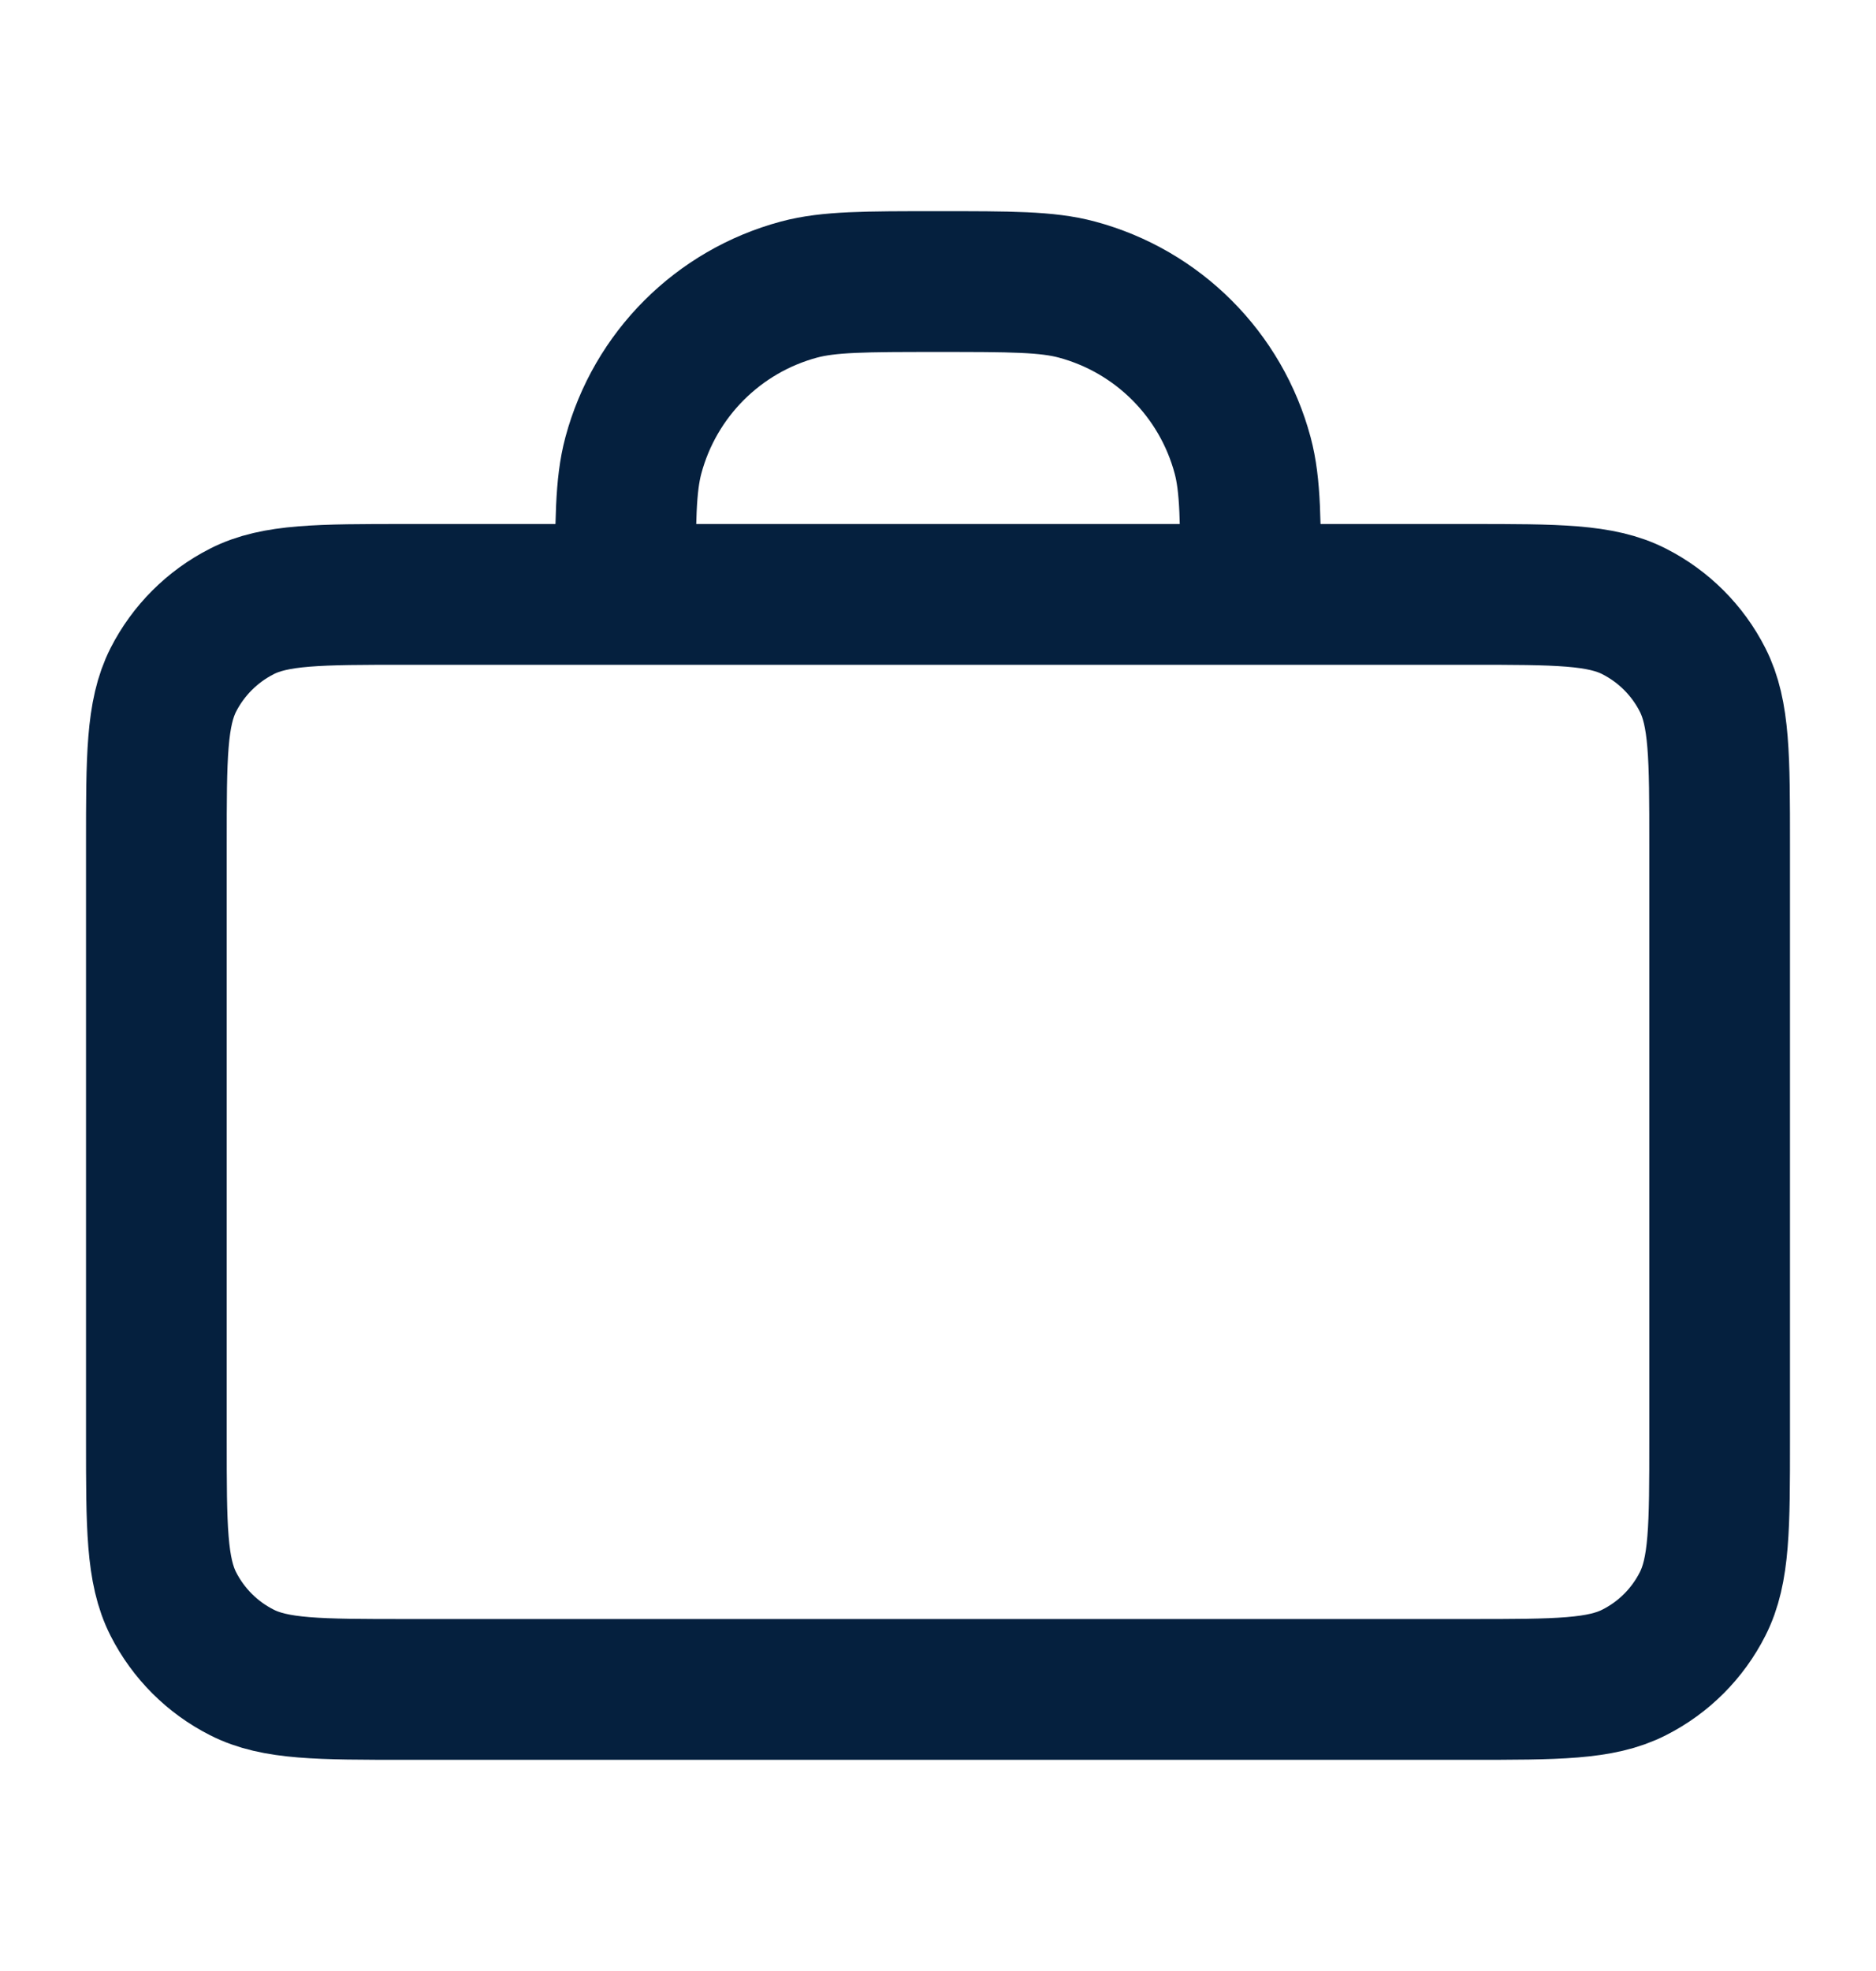 <svg width="20" height="21" viewBox="0 0 20 21" fill="none" xmlns="http://www.w3.org/2000/svg">
<path d="M13.333 6.333C13.333 5.558 13.333 5.171 13.248 4.853C13.017 3.99 12.343 3.316 11.48 3.085C11.162 3 10.775 3 10 3C9.225 3 8.837 3 8.519 3.085C7.657 3.316 6.983 3.99 6.752 4.853C6.667 5.171 6.667 5.558 6.667 6.333M4.333 18H15.666C16.6 18 17.067 18 17.423 17.818C17.737 17.659 17.992 17.404 18.151 17.09C18.333 16.733 18.333 16.267 18.333 15.333V9C18.333 8.067 18.333 7.6 18.151 7.243C17.992 6.93 17.737 6.675 17.423 6.515C17.067 6.333 16.6 6.333 15.666 6.333H4.333C3.4 6.333 2.933 6.333 2.577 6.515C2.263 6.675 2.008 6.93 1.848 7.243C1.667 7.6 1.667 8.067 1.667 9V15.333C1.667 16.267 1.667 16.733 1.848 17.09C2.008 17.404 2.263 17.659 2.577 17.818C2.933 18 3.4 18 4.333 18Z" stroke="#05203E" stroke-width="1.5" stroke-linecap="round" stroke-linejoin="round"/>
</svg>
